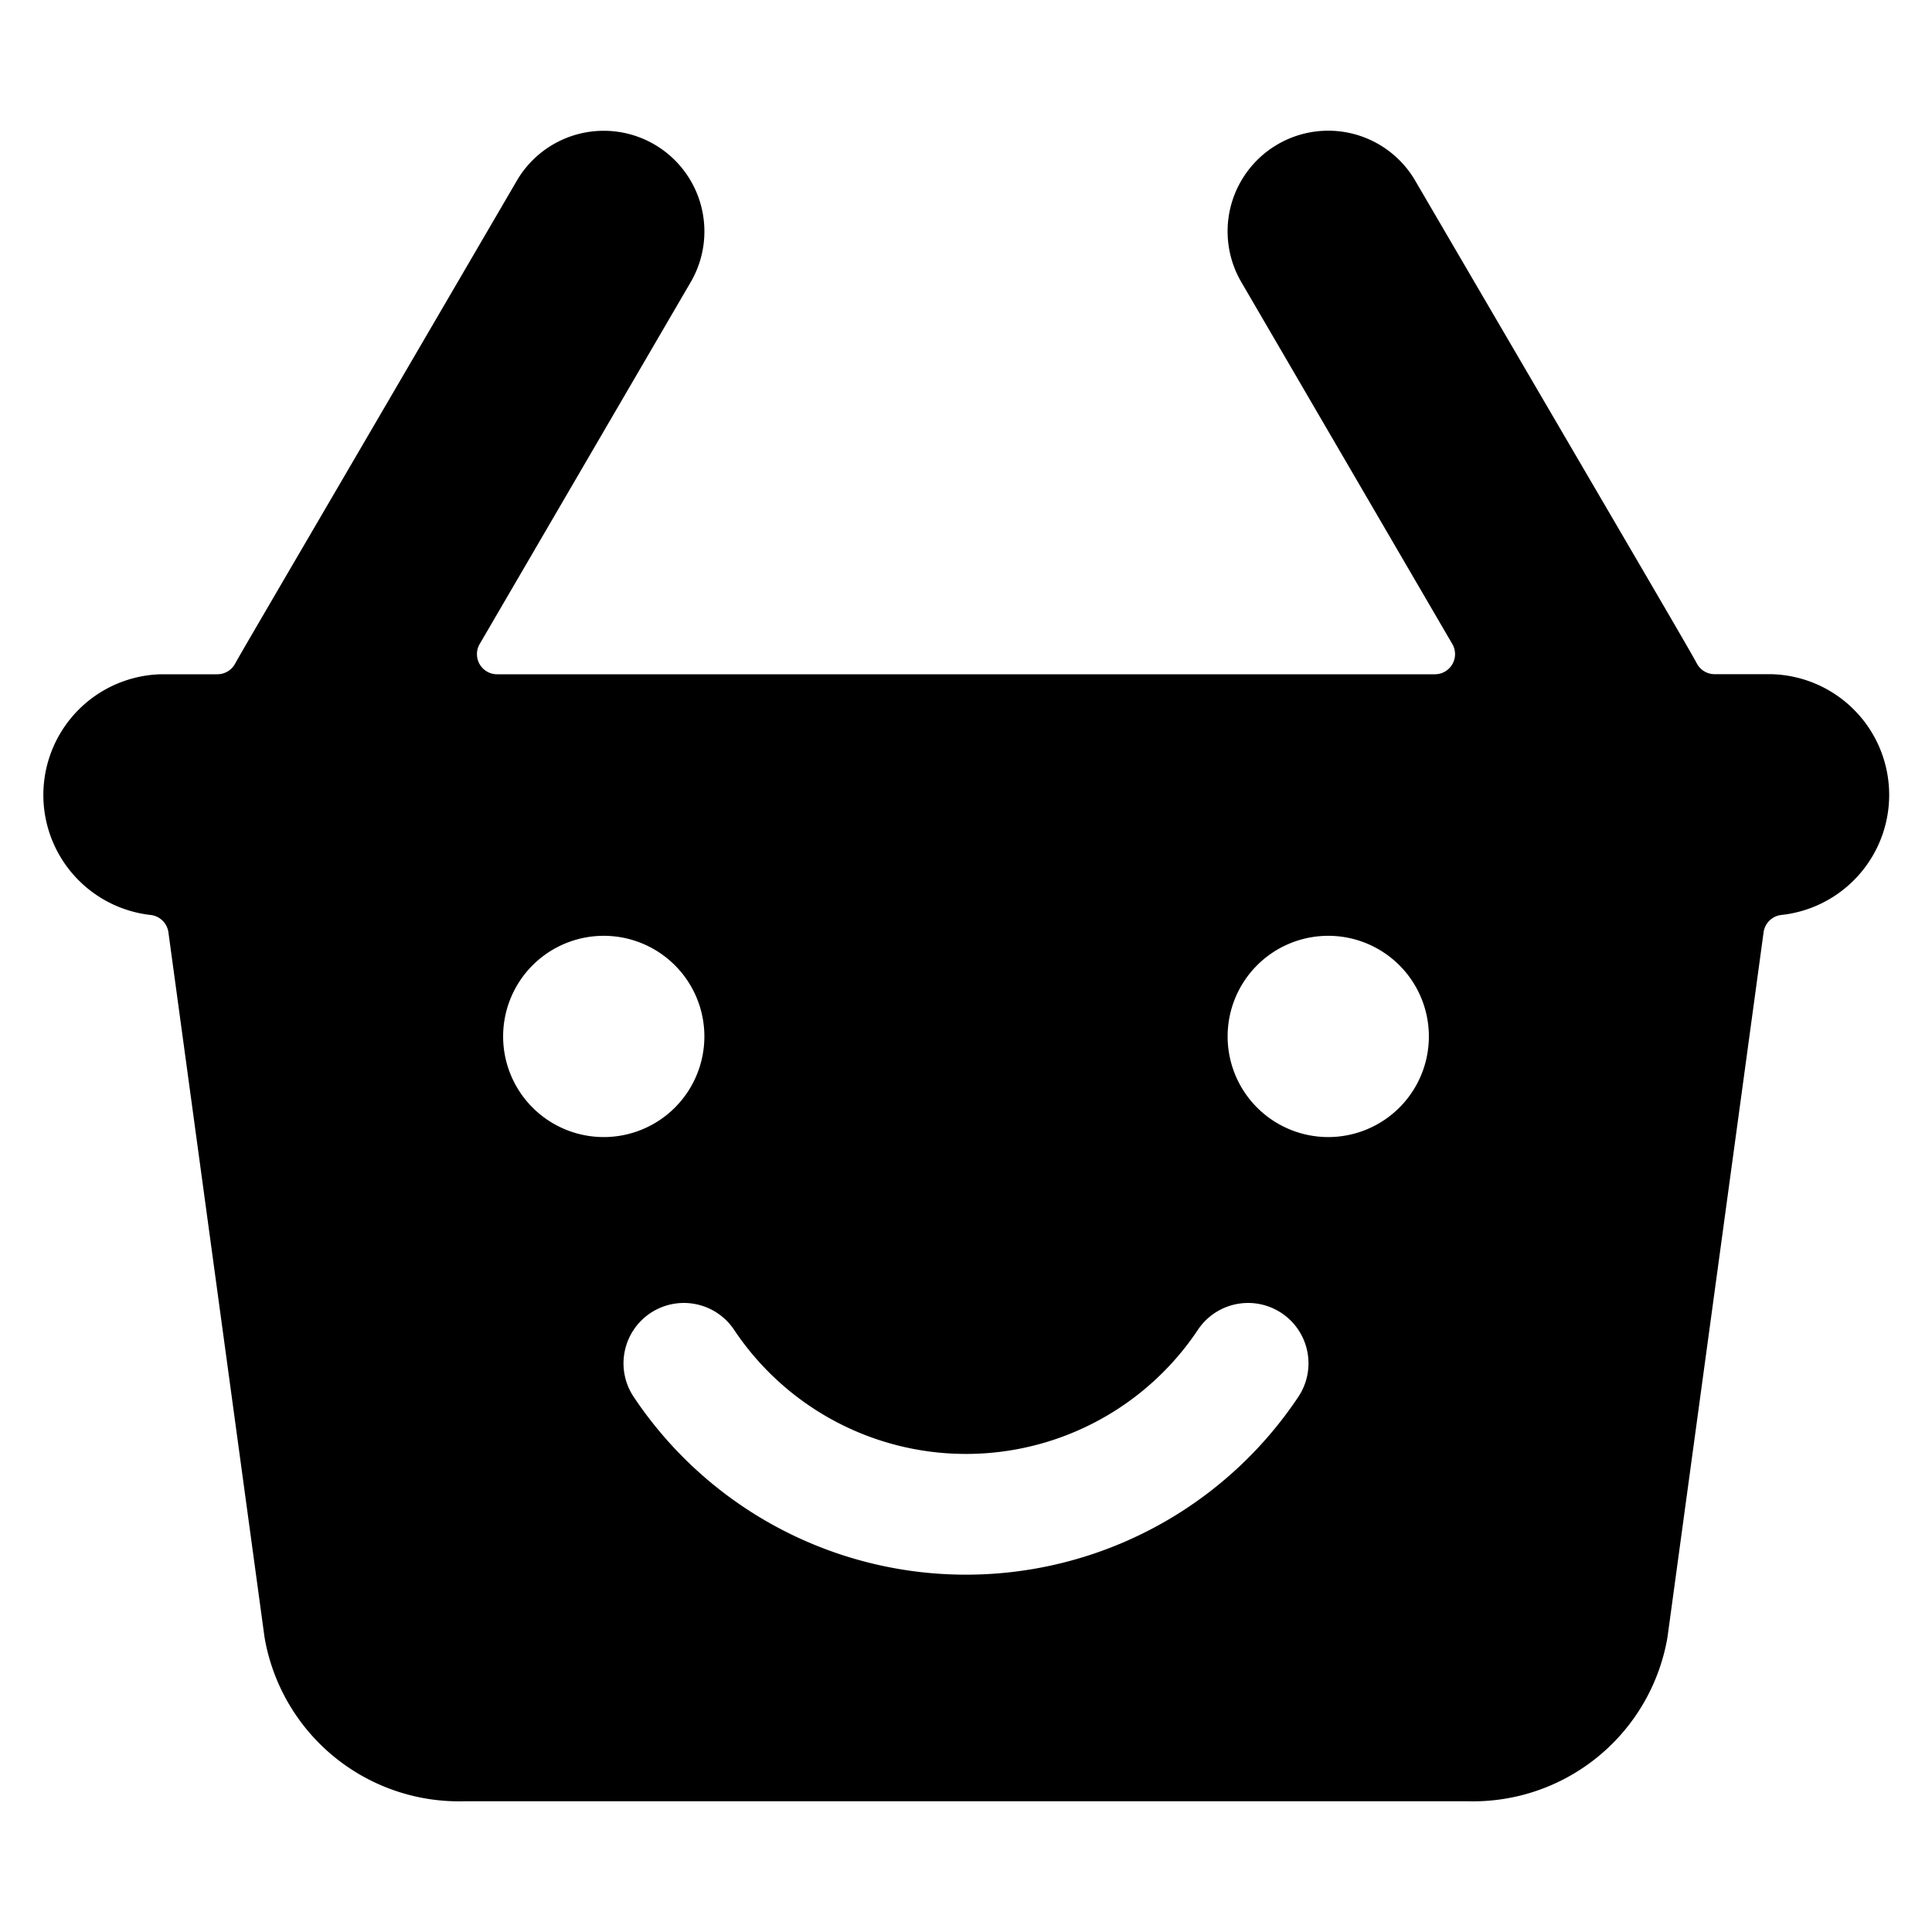 <svg xmlns="http://www.w3.org/2000/svg" viewBox="0 0 24 24"><title>shopping-basket-smile</title><path d="M22,8.375h-.7a.25.25,0,0,1-.22-.131c-.118-.219-.7-1.208-3.5-6a1.25,1.25,0,0,0-2.16,1.26L18.041,8a.25.25,0,0,1-.215.376H6.174A.25.25,0,0,1,5.959,8L8.58,3.505a1.25,1.25,0,0,0-2.16-1.26c-2.779,4.764-3.373,5.772-3.5,6a.25.25,0,0,1-.22.131H2a1.5,1.5,0,0,0-.13,2.99.251.251,0,0,1,.222.215l1.194,8.757a2.451,2.451,0,0,0,2.48,2.038H18.234a2.451,2.451,0,0,0,2.48-2.038l1.194-8.757a.251.251,0,0,1,.221-.215A1.5,1.5,0,0,0,22,8.375ZM7.5,14.125a1.25,1.25,0,1,1,1.25-1.25A1.25,1.25,0,0,1,7.5,14.125Zm1.623,2.4a3.462,3.462,0,0,0,5.754,0,.75.75,0,1,1,1.246.835,4.962,4.962,0,0,1-8.246,0,.75.75,0,1,1,1.246-.835Zm7.377-2.4a1.25,1.25,0,1,1,1.25-1.25A1.25,1.25,0,0,1,16.5,14.125Z"/></svg>